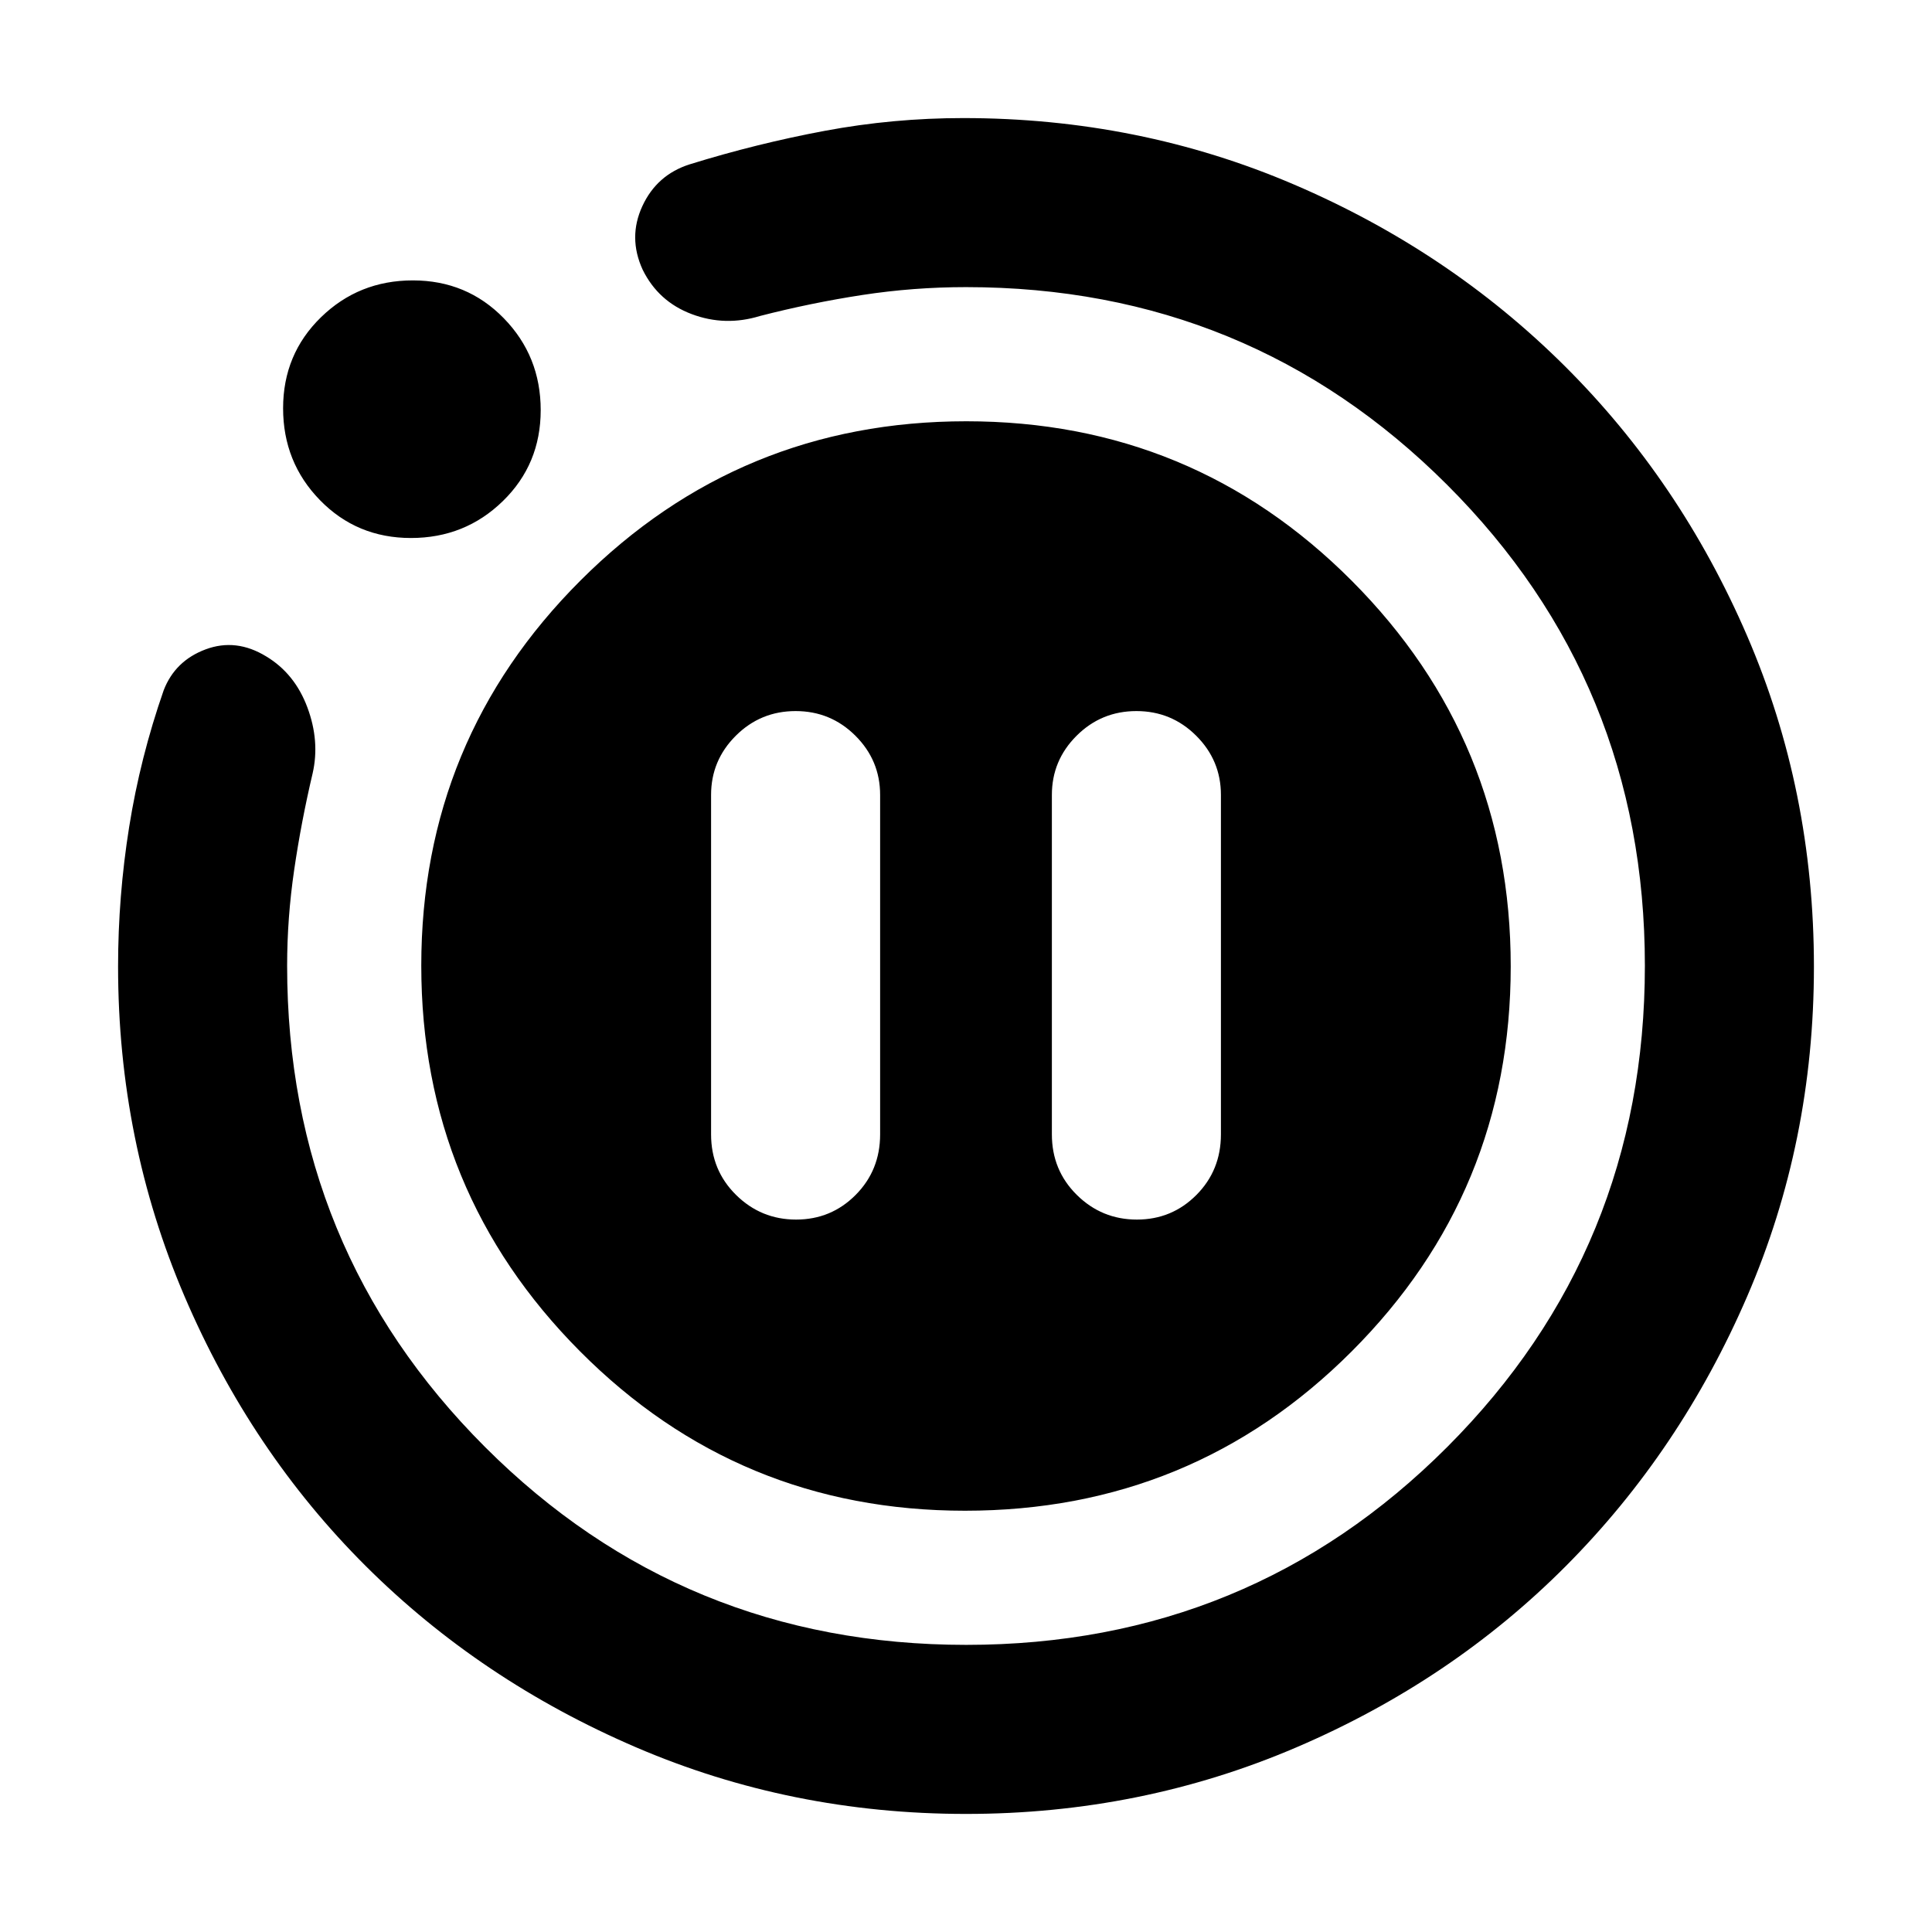 <svg xmlns="http://www.w3.org/2000/svg" height="40" viewBox="0 -960 960 960" width="40"><path d="M395.57-354q17.43 0 29.6-12.25 12.16-12.25 12.16-30.08V-565q0-17.18-12.28-29.42-12.28-12.25-29.71-12.25t-29.72 12.25q-12.29 12.24-12.29 29.42v168.67q0 17.83 12.41 30.08T395.57-354Zm169.34 0q17.42 0 29.59-12.25 12.17-12.25 12.17-30.08V-565q0-17.18-12.29-29.42-12.28-12.25-29.71-12.25-17.42 0-29.71 12.25-12.29 12.24-12.29 29.42v168.67q0 17.83 12.4 30.08Q547.48-354 564.91-354ZM480-58.67q-86.97 0-164.09-33.16-77.11-33.16-134.16-90-57.04-56.85-90.06-134.02-33.02-77.18-33.02-163.93 0-34.74 5.5-69.27 5.5-34.52 17.16-67.95 5.67-14.67 20.84-20.33 15.16-5.67 30.16 3.53 14.15 8.53 20.41 25.32 6.26 16.8 2.59 32.81-5.66 24-9.16 47.94-3.5 23.94-3.5 47.6 0 140.8 98.33 239.13 98.32 98.33 239.12 98.33T719.13-241q98.2-98.32 98.2-239.12t-98.29-239.01q-98.29-98.2-239.04-98.2-26.05 0-51.55 3.91-25.5 3.92-50.78 10.42-17.34 5.33-33.94-.91-16.61-6.24-24.4-22.09-7.33-16-.15-31.57 7.19-15.57 23.49-20.76Q376-888.67 409.89-895q33.89-6.33 68.78-6.33 87.23 0 164.28 33t134.51 90.16q57.47 57.17 90.67 134.11 33.2 76.93 33.2 164.41 0 86.98-33.14 163.76-33.14 76.77-89.99 133.92-56.85 57.15-134.03 90.22Q566.98-58.67 480-58.67Zm-275.8-634q-26.87 0-45.2-18.8-18.33-18.8-18.33-45.67 0-26.86 18.8-45.19 18.8-18.34 45.67-18.34 26.86 0 45.19 18.81 18.34 18.8 18.34 45.66 0 26.87-18.81 45.2-18.8 18.33-45.66 18.33Zm5.13 212.51q0-112.34 79.14-191.42 79.14-79.09 191.67-79.09 112.53 0 191.53 79.24t79 191.59q0 112.34-79.1 191.42-79.09 79.09-192.08 79.09-112.49 0-191.32-79.24-78.84-79.24-78.84-191.59Z"/></svg>